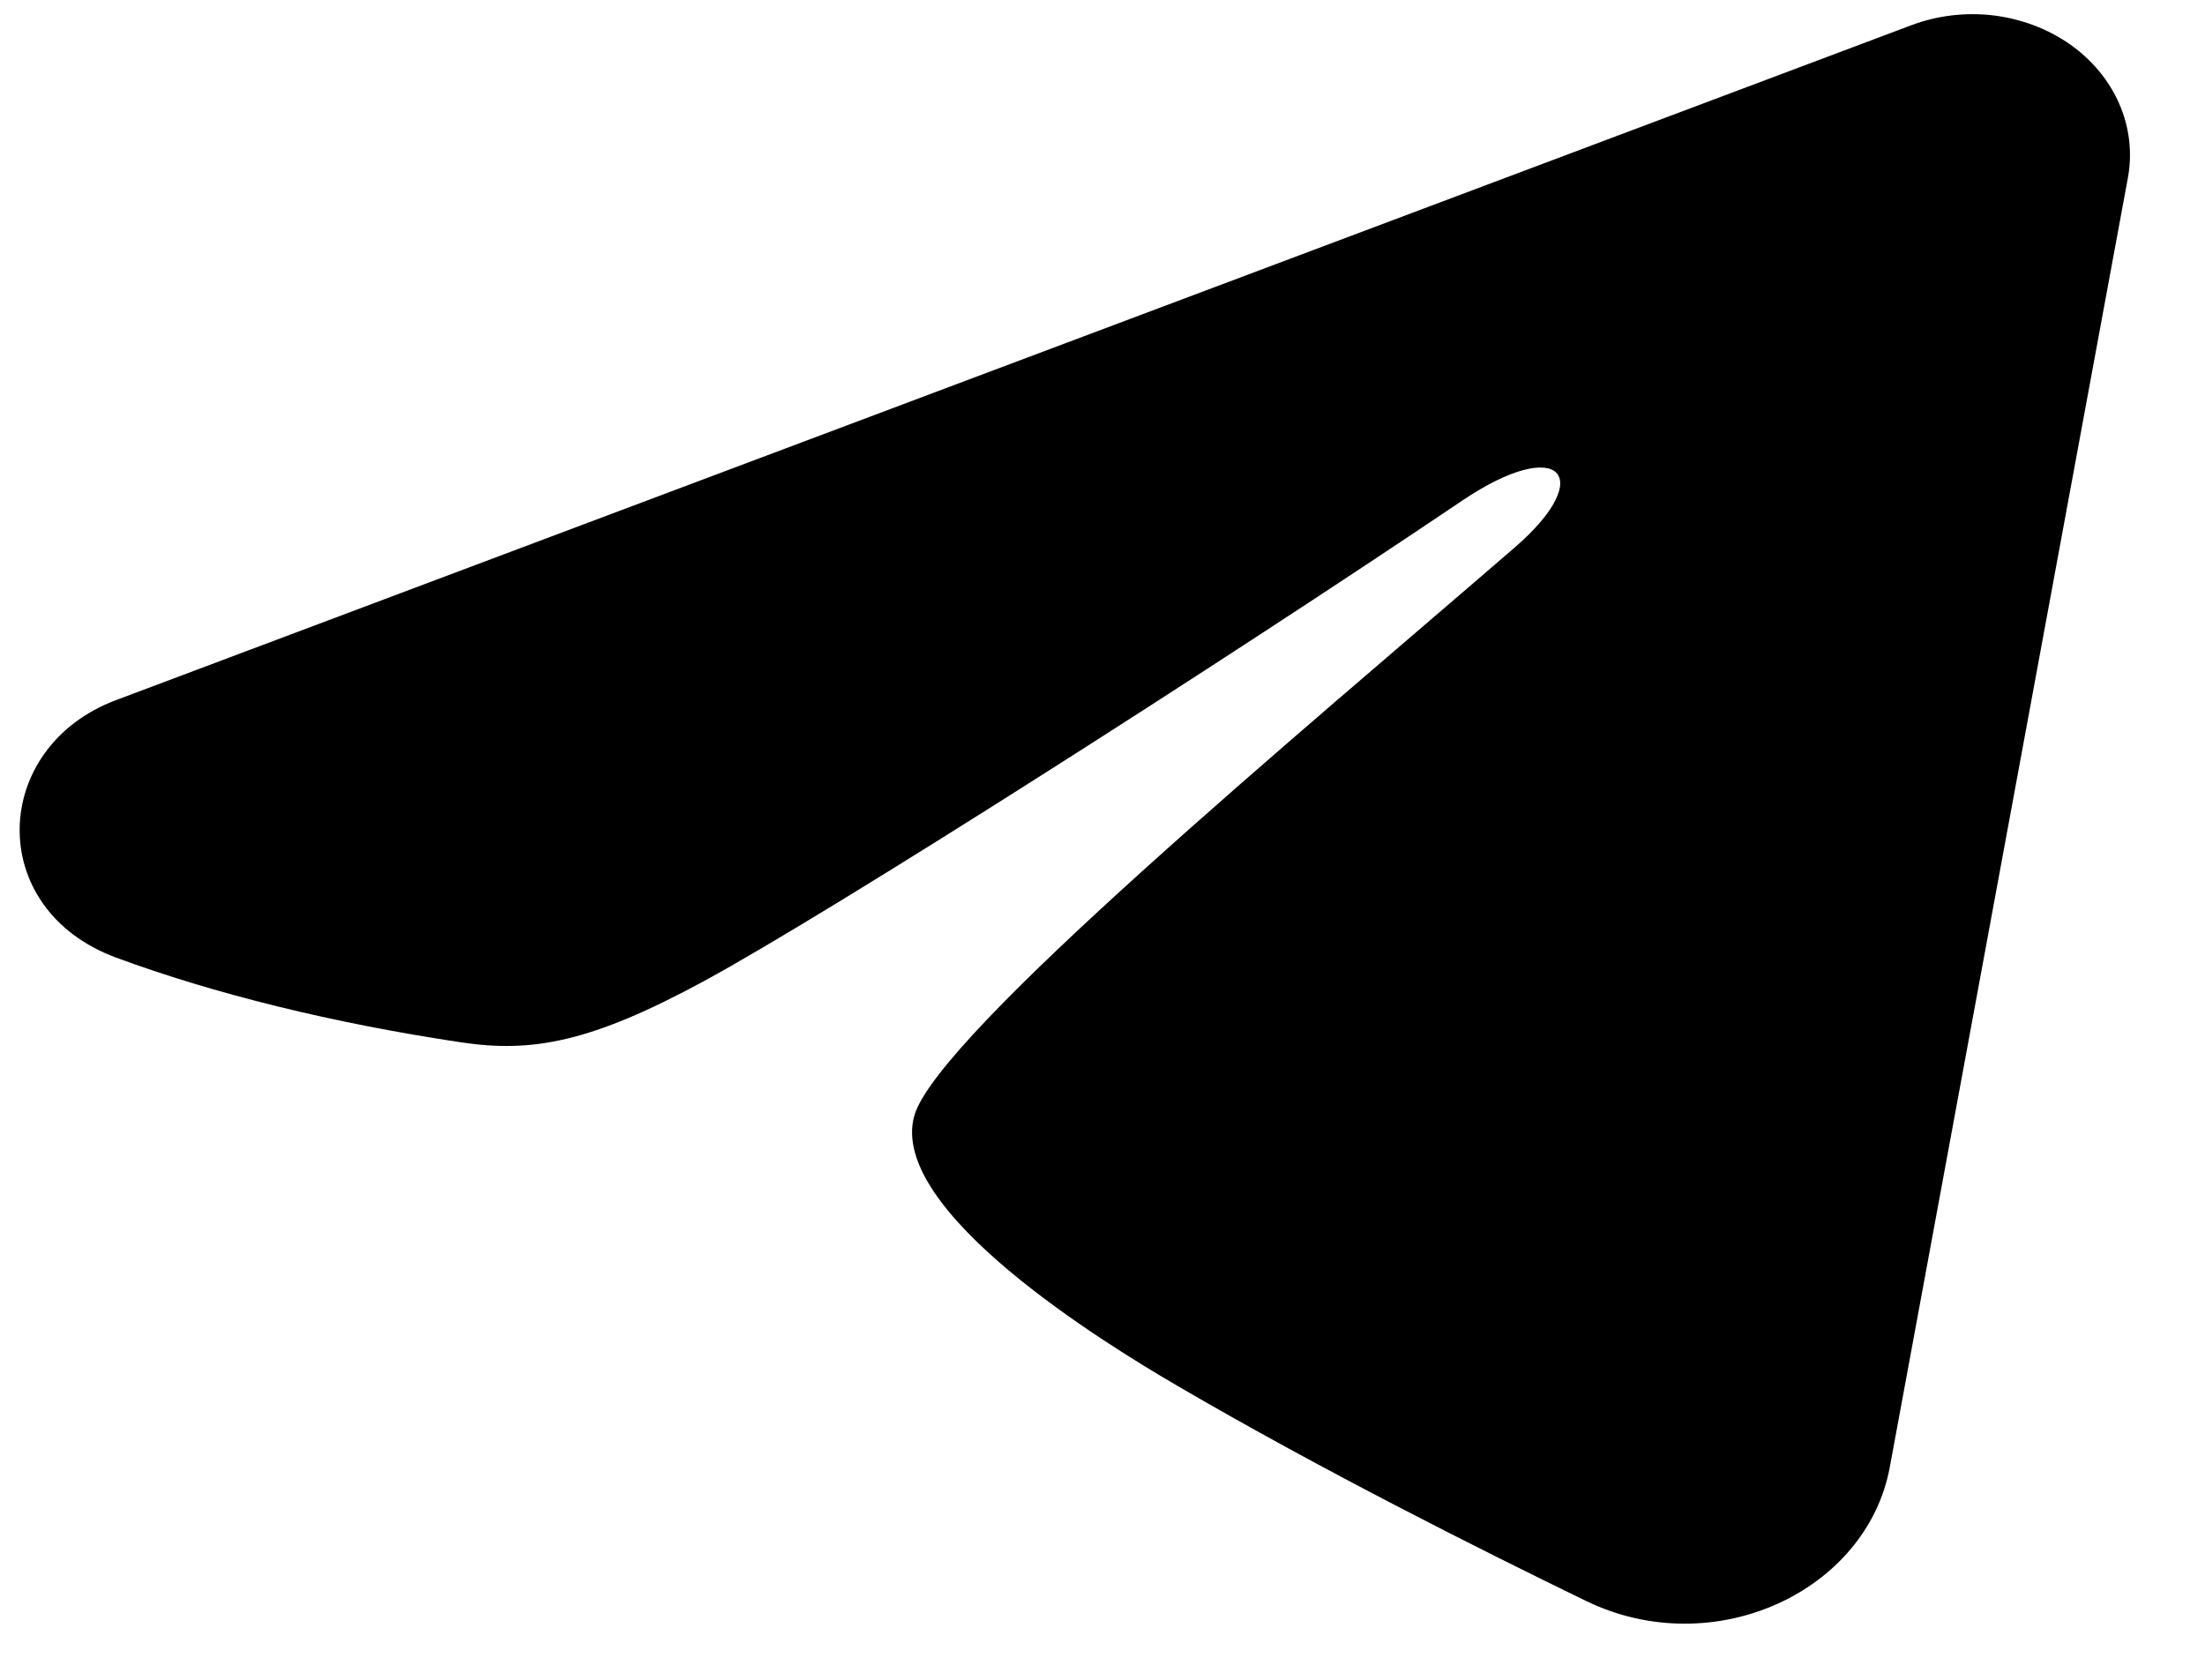 <svg width="21" height="16" viewBox="0 0 21 16" fill="none"
    xmlns="http://www.w3.org/2000/svg">
    <path fill-rule="evenodd" clip-rule="evenodd" d="M18.204 0.24C18.451 0.147 18.721 0.115 18.987 0.147C19.253 0.18 19.504 0.275 19.715 0.423C19.925 0.571 20.087 0.767 20.184 0.99C20.281 1.213 20.309 1.456 20.266 1.692L17.998 13.975C17.778 15.16 16.322 15.839 15.105 15.249C14.087 14.755 12.575 13.995 11.215 13.201C10.535 12.804 8.452 11.531 8.708 10.626C8.928 9.852 12.428 6.943 14.428 5.213C15.213 4.534 14.855 4.142 13.928 4.767C11.626 6.319 7.93 8.679 6.708 9.343C5.63 9.929 5.068 10.029 4.396 9.929C3.17 9.746 2.033 9.464 1.105 9.121C-0.149 8.656 -0.088 7.117 1.104 6.669L18.204 0.24Z" fill="currentColor" />
</svg>